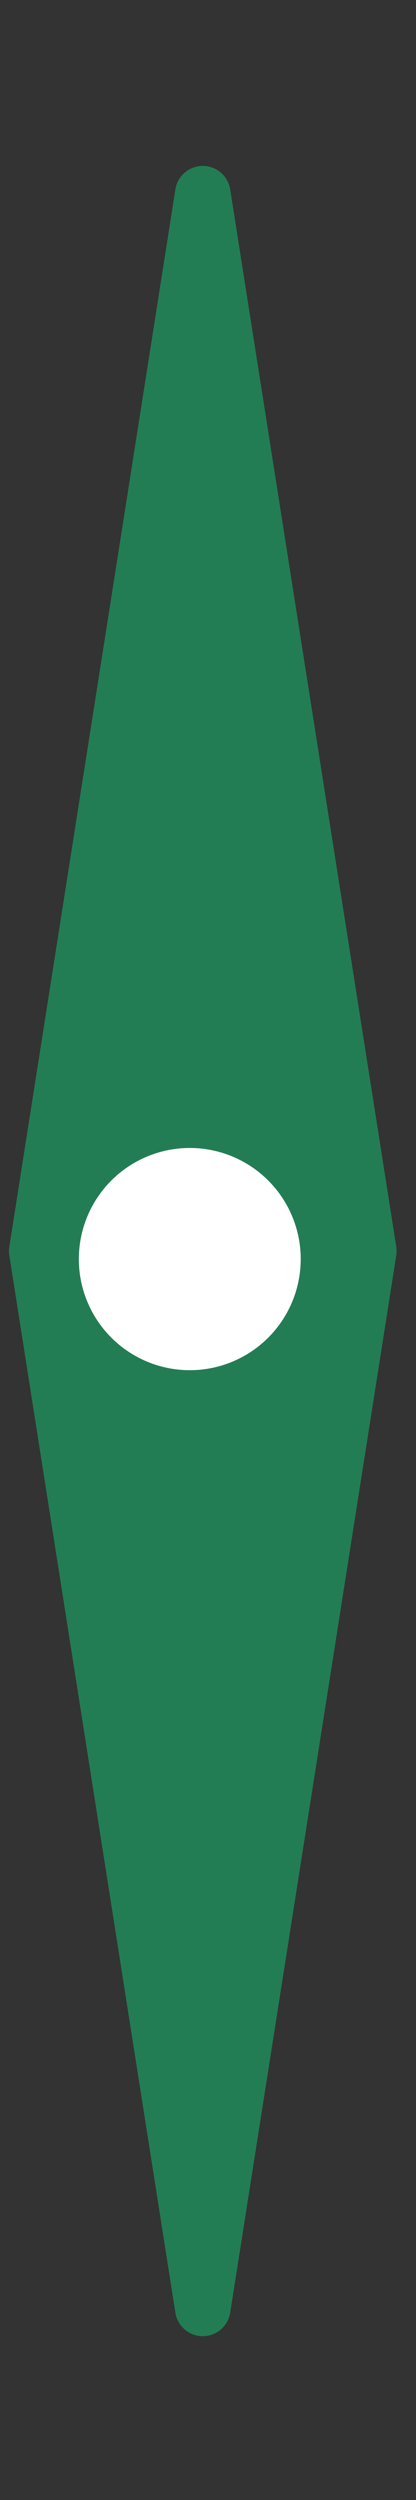 <?xml version="1.0" encoding="UTF-8"?>
<svg width="15px" height="90px" viewBox="0 0 15 90" version="1.1" xmlns="http://www.w3.org/2000/svg" xmlns:xlink="http://www.w3.org/1999/xlink">
    <rect x="0" y="0" width="15" height="90" fill="#333333" stroke="none"/>
    <title>Group 30</title>
    <g id="Page-1" stroke="none" stroke-width="1" fill="none" fill-rule="evenodd">
        <g id="Group-30" transform="translate(0.312, 0.538)">
            <path d="M6.012,6.28 L0.024,44.345 C0.008,44.448 0.008,44.552 0.024,44.655 L6.012,82.72 C6.098,83.266 6.61,83.638 7.155,83.553 C7.584,83.485 7.92,83.149 7.988,82.72 L13.976,44.655 C13.992,44.552 13.992,44.448 13.976,44.345 L7.988,6.28 C7.902,5.734 7.39,5.362 6.845,5.447 C6.416,5.515 6.08,5.851 6.012,6.28 Z" id="Path-3" fill="#237D54"></path>
            <circle id="Oval" fill="#FFFFFF" cx="6.531" cy="44.789" r="4"></circle>
        </g>
    </g>
</svg>